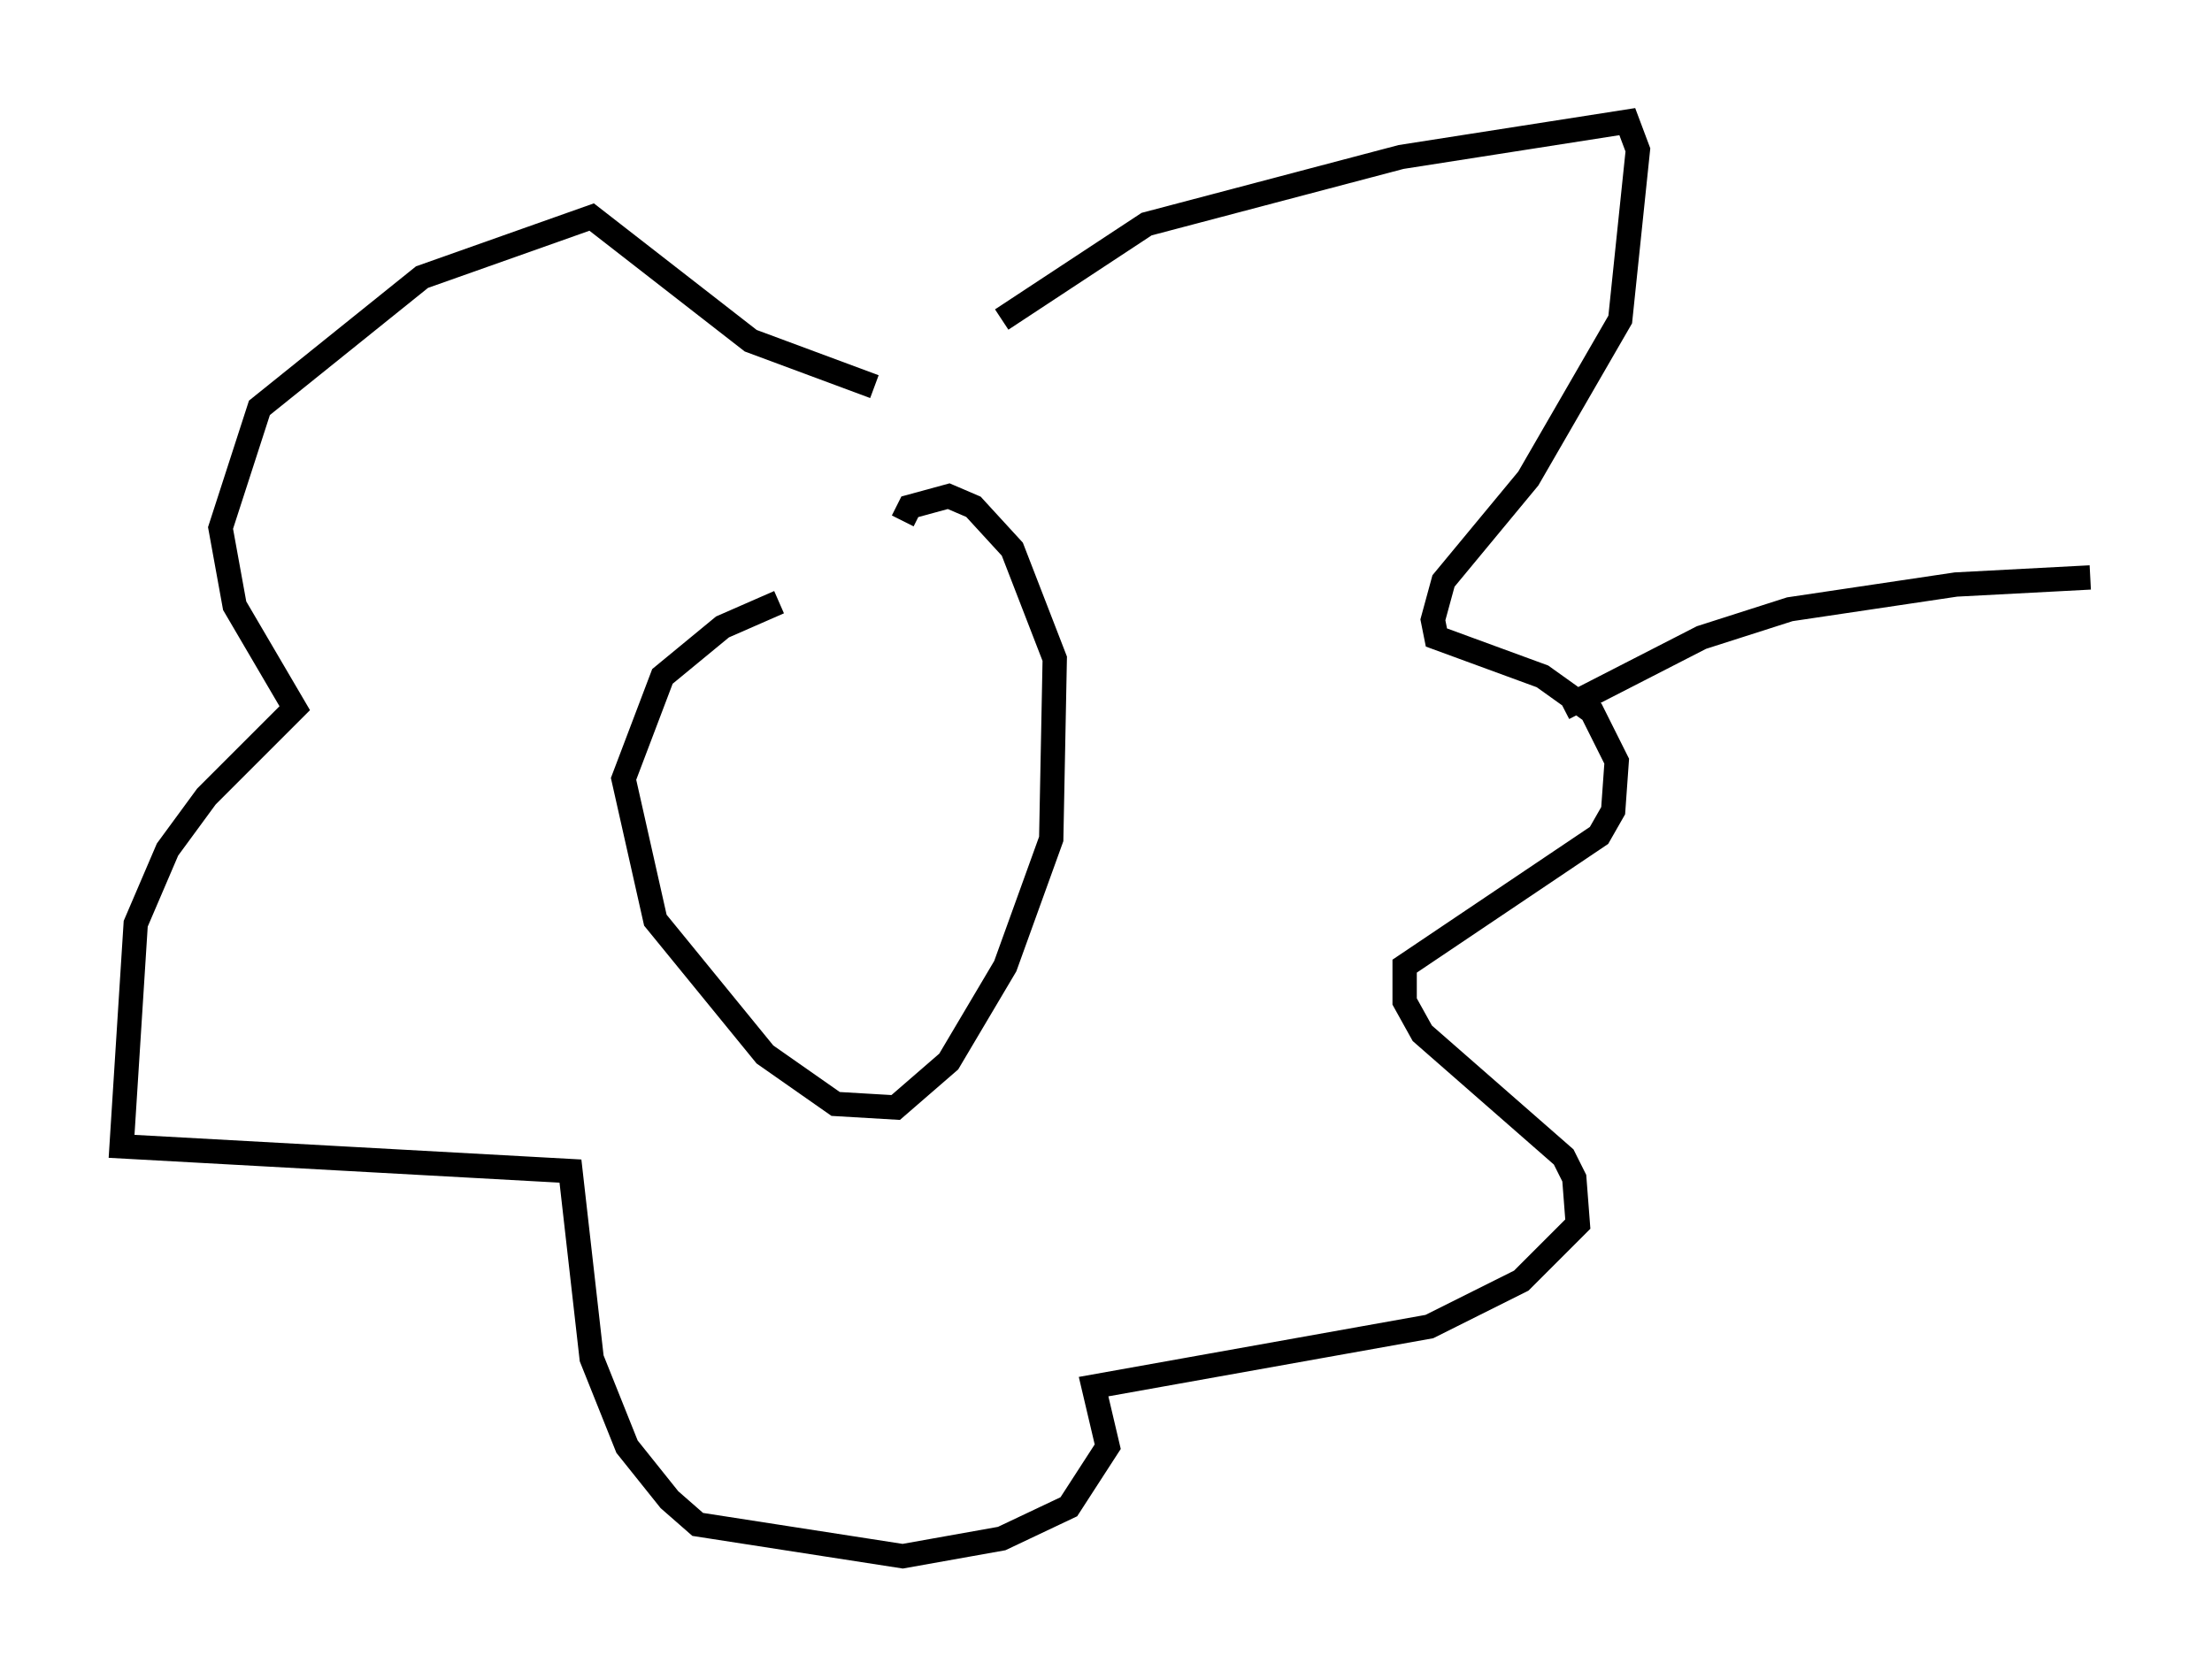 <?xml version="1.0" encoding="utf-8" ?>
<svg baseProfile="full" height="68.972" version="1.1" width="90.905" xmlns="http://www.w3.org/2000/svg" xmlns:ev="http://www.w3.org/2001/xml-events" xmlns:xlink="http://www.w3.org/1999/xlink"><defs /><rect fill="white" height="68.972" width="90.905" x="0" y="0" /><path d="M35.503, 24.754 m-3.486, 0.0 l-2.324, 1.017 -2.469, 2.034 l-1.598, 4.212 1.307, 5.81 l4.503, 5.52 2.905, 2.034 l2.469, 0.145 2.179, -1.888 l2.324, -3.922 1.888, -5.229 l0.145, -7.408 -1.743, -4.503 l-1.598, -1.743 -1.017, -0.436 l-1.598, 0.436 -0.291, 0.581 m4.067, -8.279 l5.955, -3.922 10.458, -2.76 l9.296, -1.453 0.436, 1.162 l-0.726, 6.972 -3.777, 6.536 l-3.486, 4.212 -0.436, 1.598 l0.145, 0.726 4.358, 1.598 l2.034, 1.453 1.017, 2.034 l-0.145, 2.034 -0.581, 1.017 l-7.989, 5.374 0.0, 1.453 l0.726, 1.307 5.81, 5.084 l0.436, 0.872 0.145, 1.888 l-2.324, 2.324 -3.777, 1.888 l-13.799, 2.469 0.581, 2.469 l-1.598, 2.469 -2.76, 1.307 l-4.067, 0.726 -8.425, -1.307 l-1.162, -1.017 -1.743, -2.179 l-1.453, -3.631 -0.872, -7.698 l-18.447, -1.017 0.581, -9.151 l1.307, -3.05 1.598, -2.179 l3.631, -3.631 -2.469, -4.212 l-0.581, -3.196 1.598, -4.939 l6.682, -5.374 6.972, -2.469 l6.536, 5.084 5.084, 1.888 m28.324, 13.218 l5.665, -2.905 3.631, -1.162 l6.827, -1.017 5.52, -0.291 " fill="none" stroke="black" stroke-width="1" /></svg>